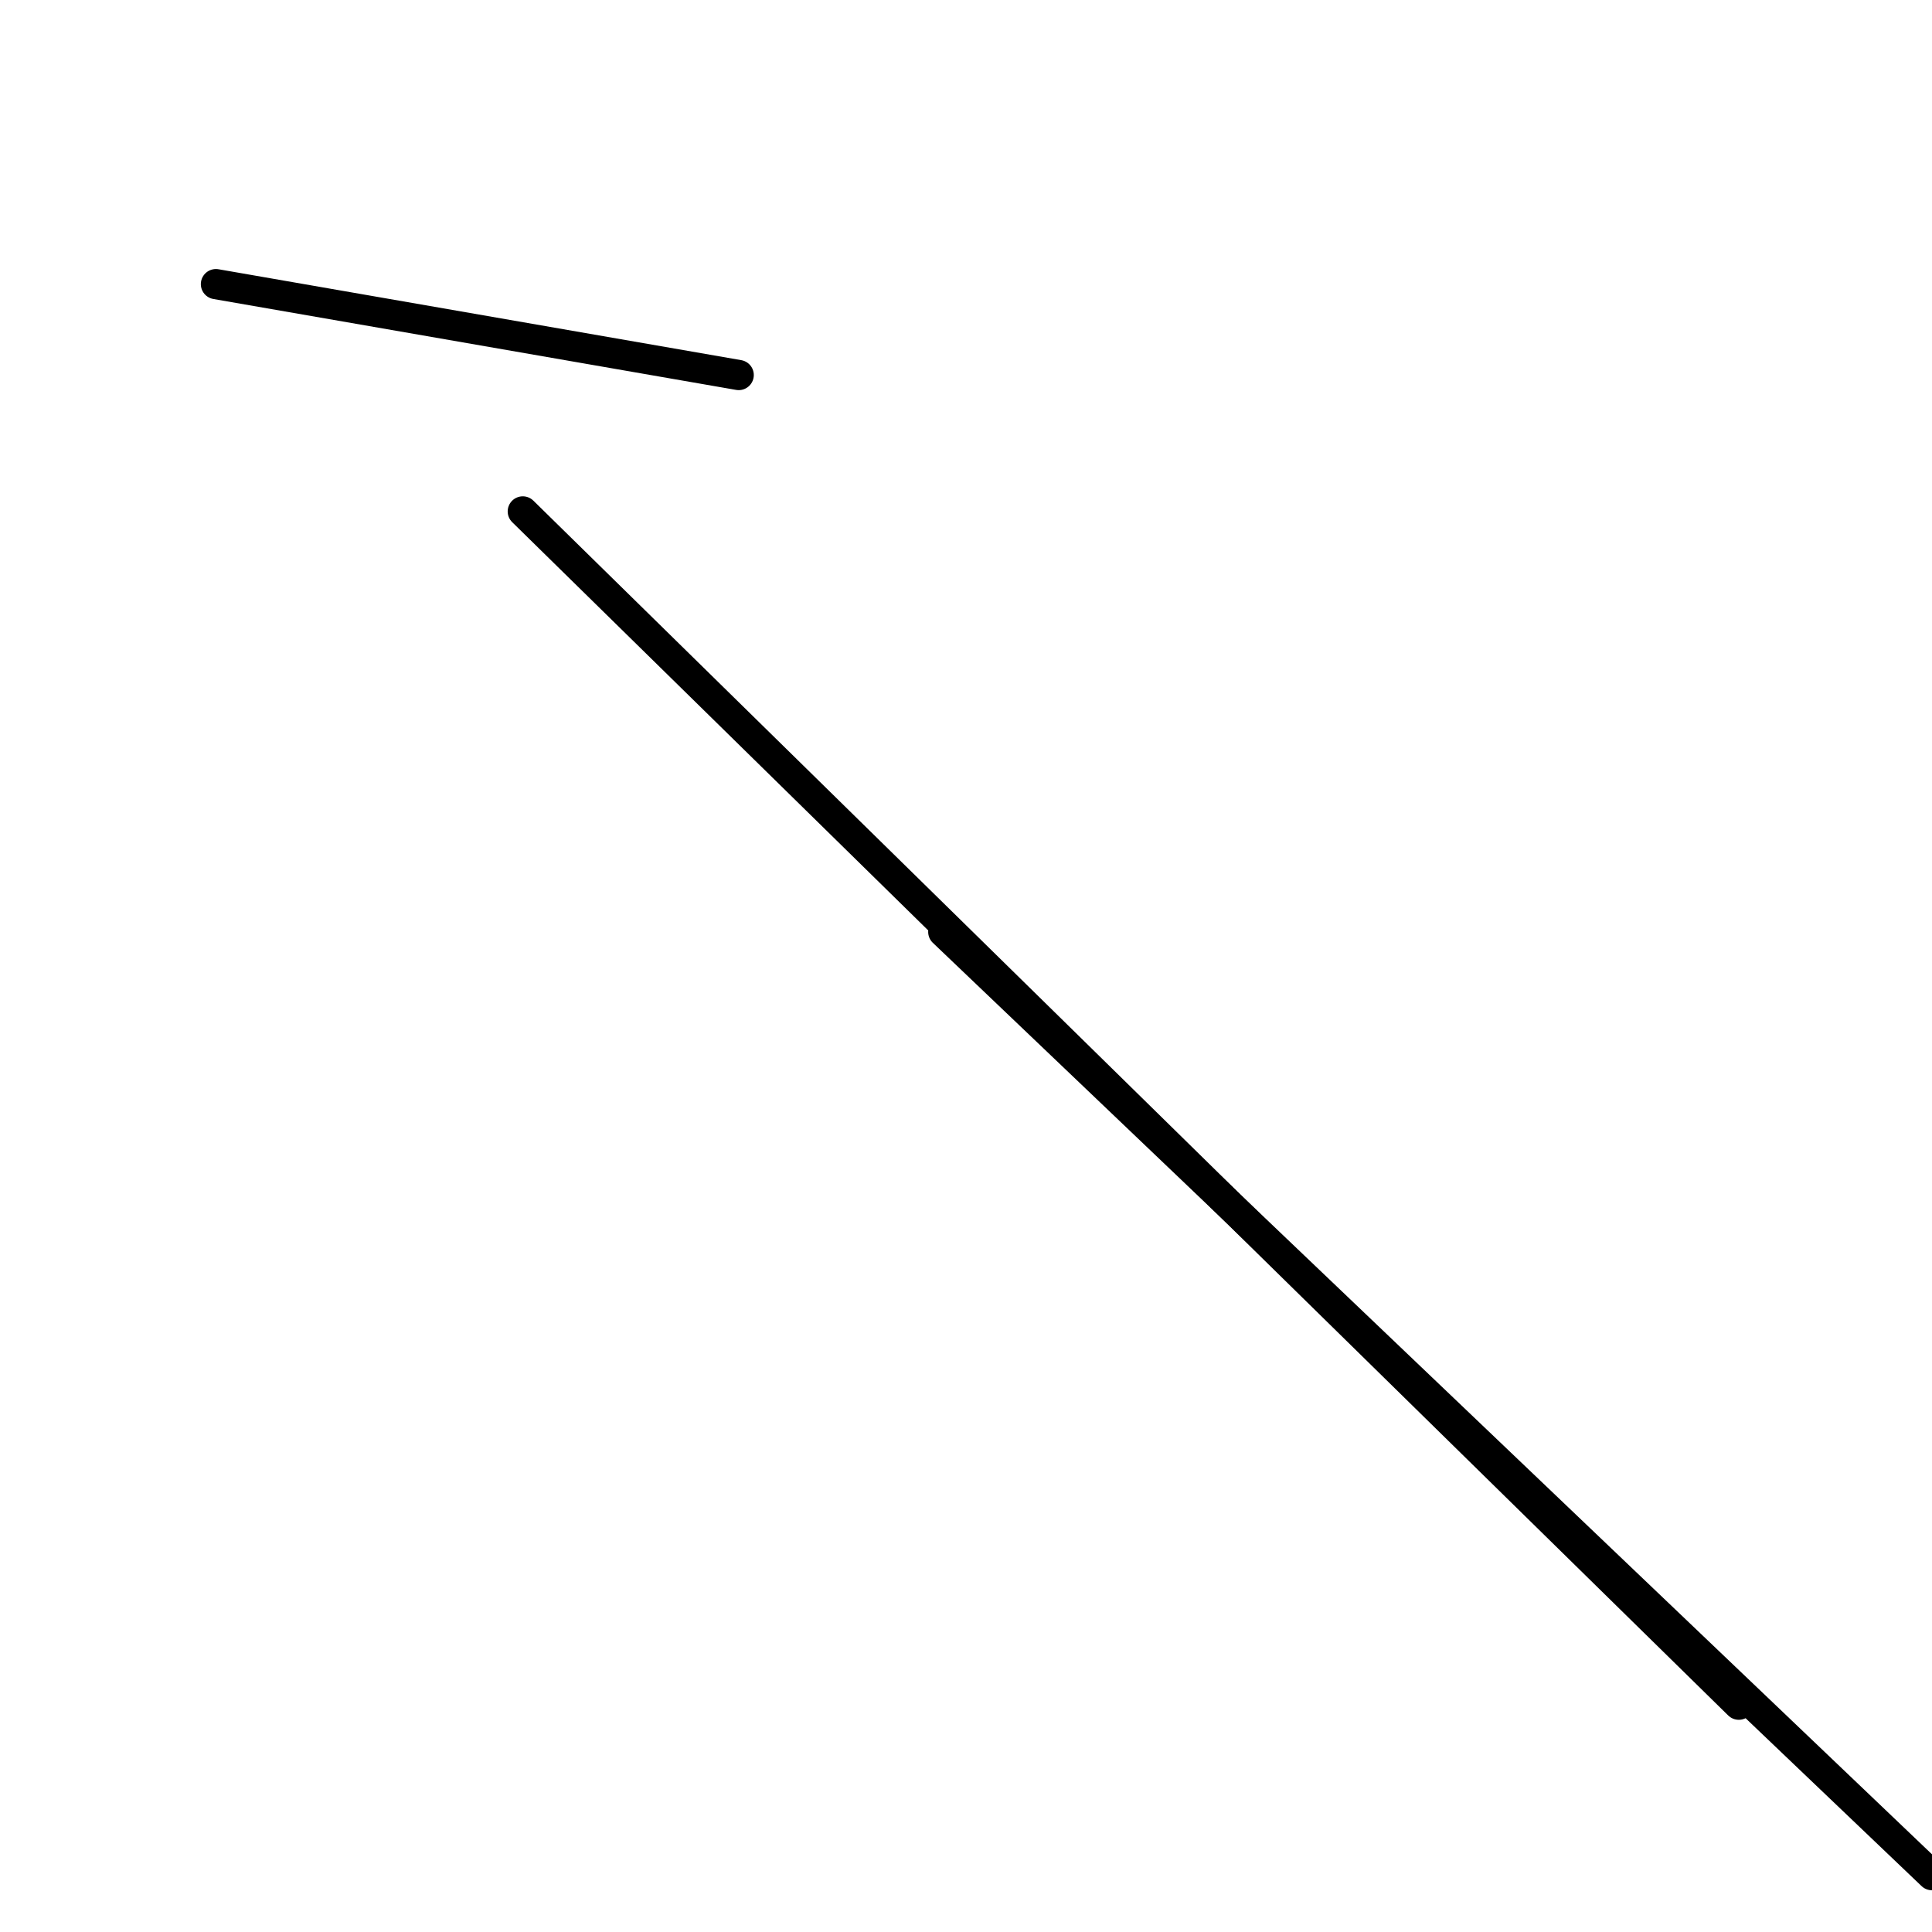 <?xml version="1.0" encoding="utf-8" ?>
<svg baseProfile="full" height="256" version="1.1" width="256" xmlns="http://www.w3.org/2000/svg" xmlns:ev="http://www.w3.org/2001/xml-events" xmlns:xlink="http://www.w3.org/1999/xlink"><defs /><polyline fill="none" points="97.882,49.694 28.612,37.647" stroke="black" stroke-linecap="round" stroke-width="4" /><polyline fill="none" points="256.0,248.471 124.988,123.482" stroke="black" stroke-linecap="round" stroke-width="4" /><polyline fill="none" points="230.4,225.882 69.271,67.765" stroke="black" stroke-linecap="round" stroke-width="4" /></svg>